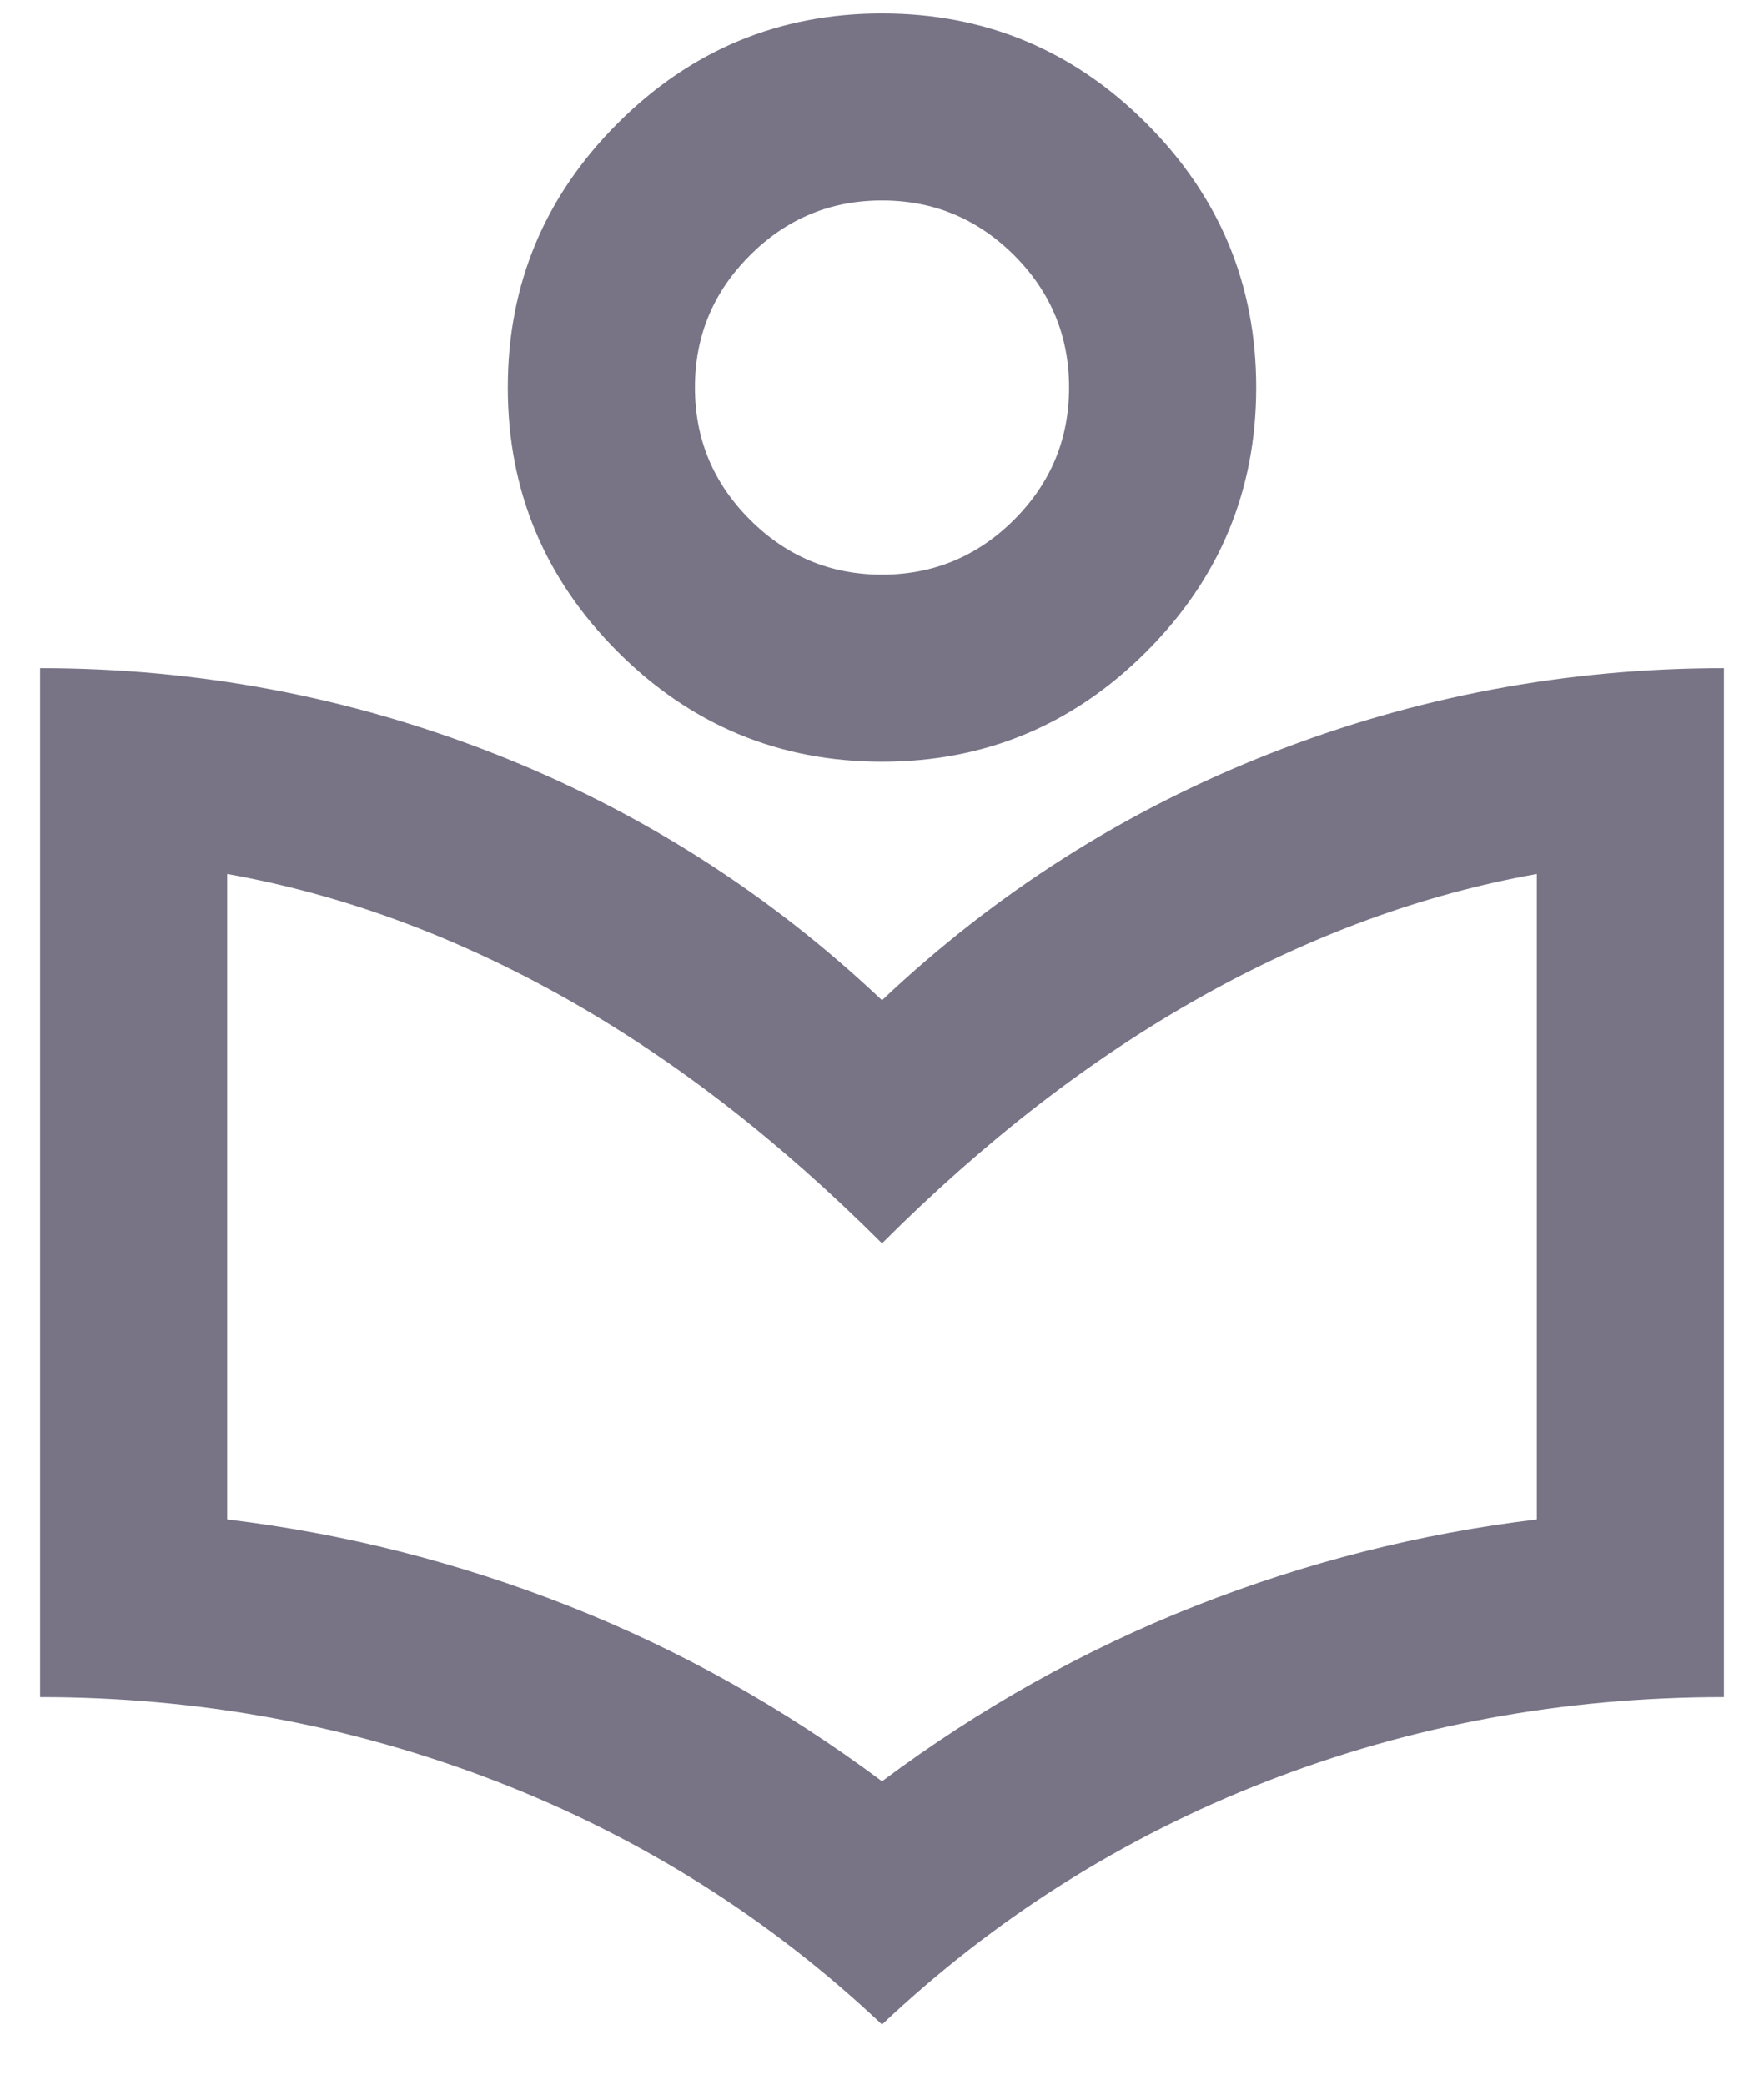 <svg width="22" height="26" viewBox="0 0 22 26" fill="none" xmlns="http://www.w3.org/2000/svg">
<path d="M11 25.25C9.6 23.928 7.996 22.916 6.188 22.216C4.379 21.517 2.483 21.166 0.5 21.166V8.333C2.464 8.333 4.35 8.688 6.158 9.397C7.967 10.107 9.581 11.133 11 12.475C12.419 11.133 14.033 10.107 15.842 9.397C17.65 8.688 19.536 8.333 21.5 8.333V21.166C19.497 21.166 17.597 21.517 15.799 22.216C13.999 22.916 12.4 23.928 11 25.25ZM11 22.216C12.225 21.303 13.528 20.573 14.908 20.029C16.289 19.485 17.708 19.125 19.167 18.95V10.9C17.747 11.153 16.352 11.663 14.982 12.431C13.611 13.199 12.283 14.225 11 15.508C9.717 14.225 8.39 13.199 7.019 12.431C5.648 11.663 4.253 11.153 2.833 10.9V18.95C4.292 19.125 5.711 19.485 7.092 20.029C8.472 20.573 9.775 21.303 11 22.216ZM11 9.5C9.717 9.5 8.618 9.043 7.704 8.129C6.79 7.215 6.333 6.117 6.333 4.833C6.333 3.55 6.79 2.451 7.704 1.537C8.618 0.623 9.717 0.167 11 0.167C12.283 0.167 13.382 0.623 14.296 1.537C15.21 2.451 15.667 3.55 15.667 4.833C15.667 6.117 15.21 7.215 14.296 8.129C13.382 9.043 12.283 9.5 11 9.5ZM11 7.167C11.642 7.167 12.191 6.938 12.649 6.481C13.105 6.024 13.333 5.475 13.333 4.833C13.333 4.191 13.105 3.642 12.649 3.185C12.191 2.728 11.642 2.5 11 2.5C10.358 2.5 9.809 2.728 9.353 3.185C8.895 3.642 8.667 4.191 8.667 4.833C8.667 5.475 8.895 6.024 9.353 6.481C9.809 6.938 10.358 7.167 11 7.167Z" fill="#787486"/>
</svg>
